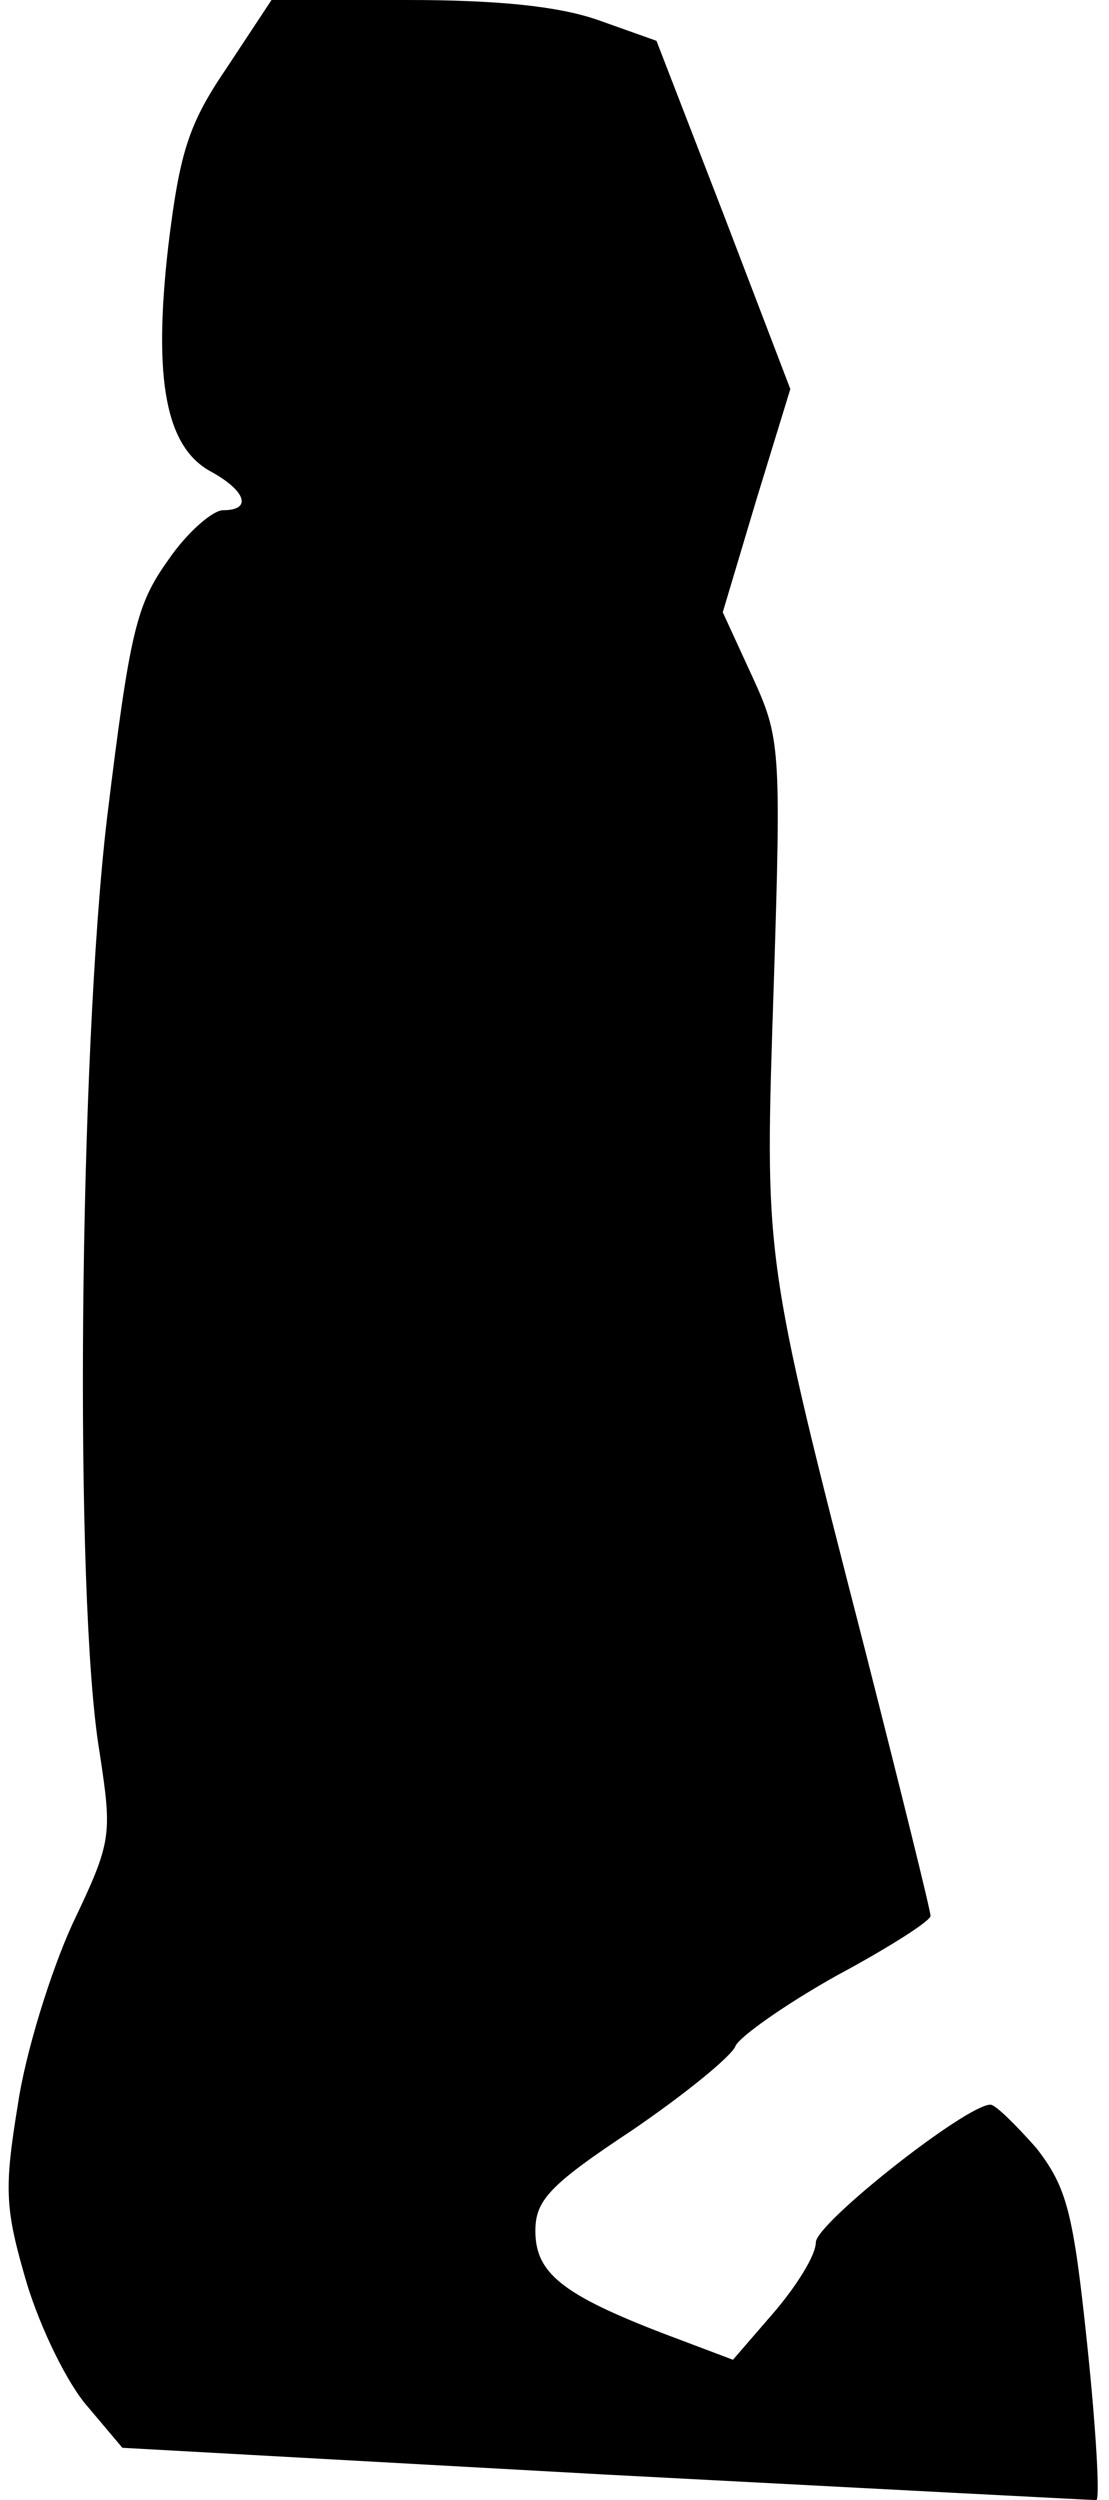 <?xml version="1.0" standalone="no"?>
<!DOCTYPE svg PUBLIC "-//W3C//DTD SVG 20010904//EN"
 "http://www.w3.org/TR/2001/REC-SVG-20010904/DTD/svg10.dtd">
<svg version="1.0" xmlns="http://www.w3.org/2000/svg"
 width="87pt" height="196pt" viewBox="0 0 87 196"
 preserveAspectRatio="xMidYMid meet">
<g transform="translate(0,196) scale(0.1,-0.1)"
fill="#000000" stroke="none">
<path fill="#000000" stroke="none" d="M178 1907 c-30 -44 -37 -66 -46 -140
-12 -105 -2 -158 34 -177 27 -15 32 -30 9 -30 -8 0 -28 -17 -43 -39 -25 -35
-30 -55 -48 -202 -22 -186 -26 -612 -6 -732 10 -66 10 -70 -21 -135 -17 -37
-37 -101 -43 -142 -11 -67 -10 -82 7 -140 11 -36 32 -79 48 -97 l27 -32 379
-21 c209 -11 382 -20 385 -20 3 0 0 54 -7 121 -11 105 -16 124 -40 155 -16 18
-32 34 -36 34 -19 0 -137 -93 -137 -108 0 -10 -15 -34 -33 -55 l-32 -37 -53
20 c-81 31 -102 48 -102 81 0 24 11 36 76 79 41 28 78 58 81 66 3 7 38 32 79
55 41 22 74 43 74 47 0 4 -23 97 -51 207 -81 315 -79 306 -72 523 6 187 5 194
-17 242 l-23 50 26 87 27 88 -52 136 -53 137 -45 16 c-31 11 -78 16 -151 16
l-106 0 -35 -53z"/>
</g>
</svg>
